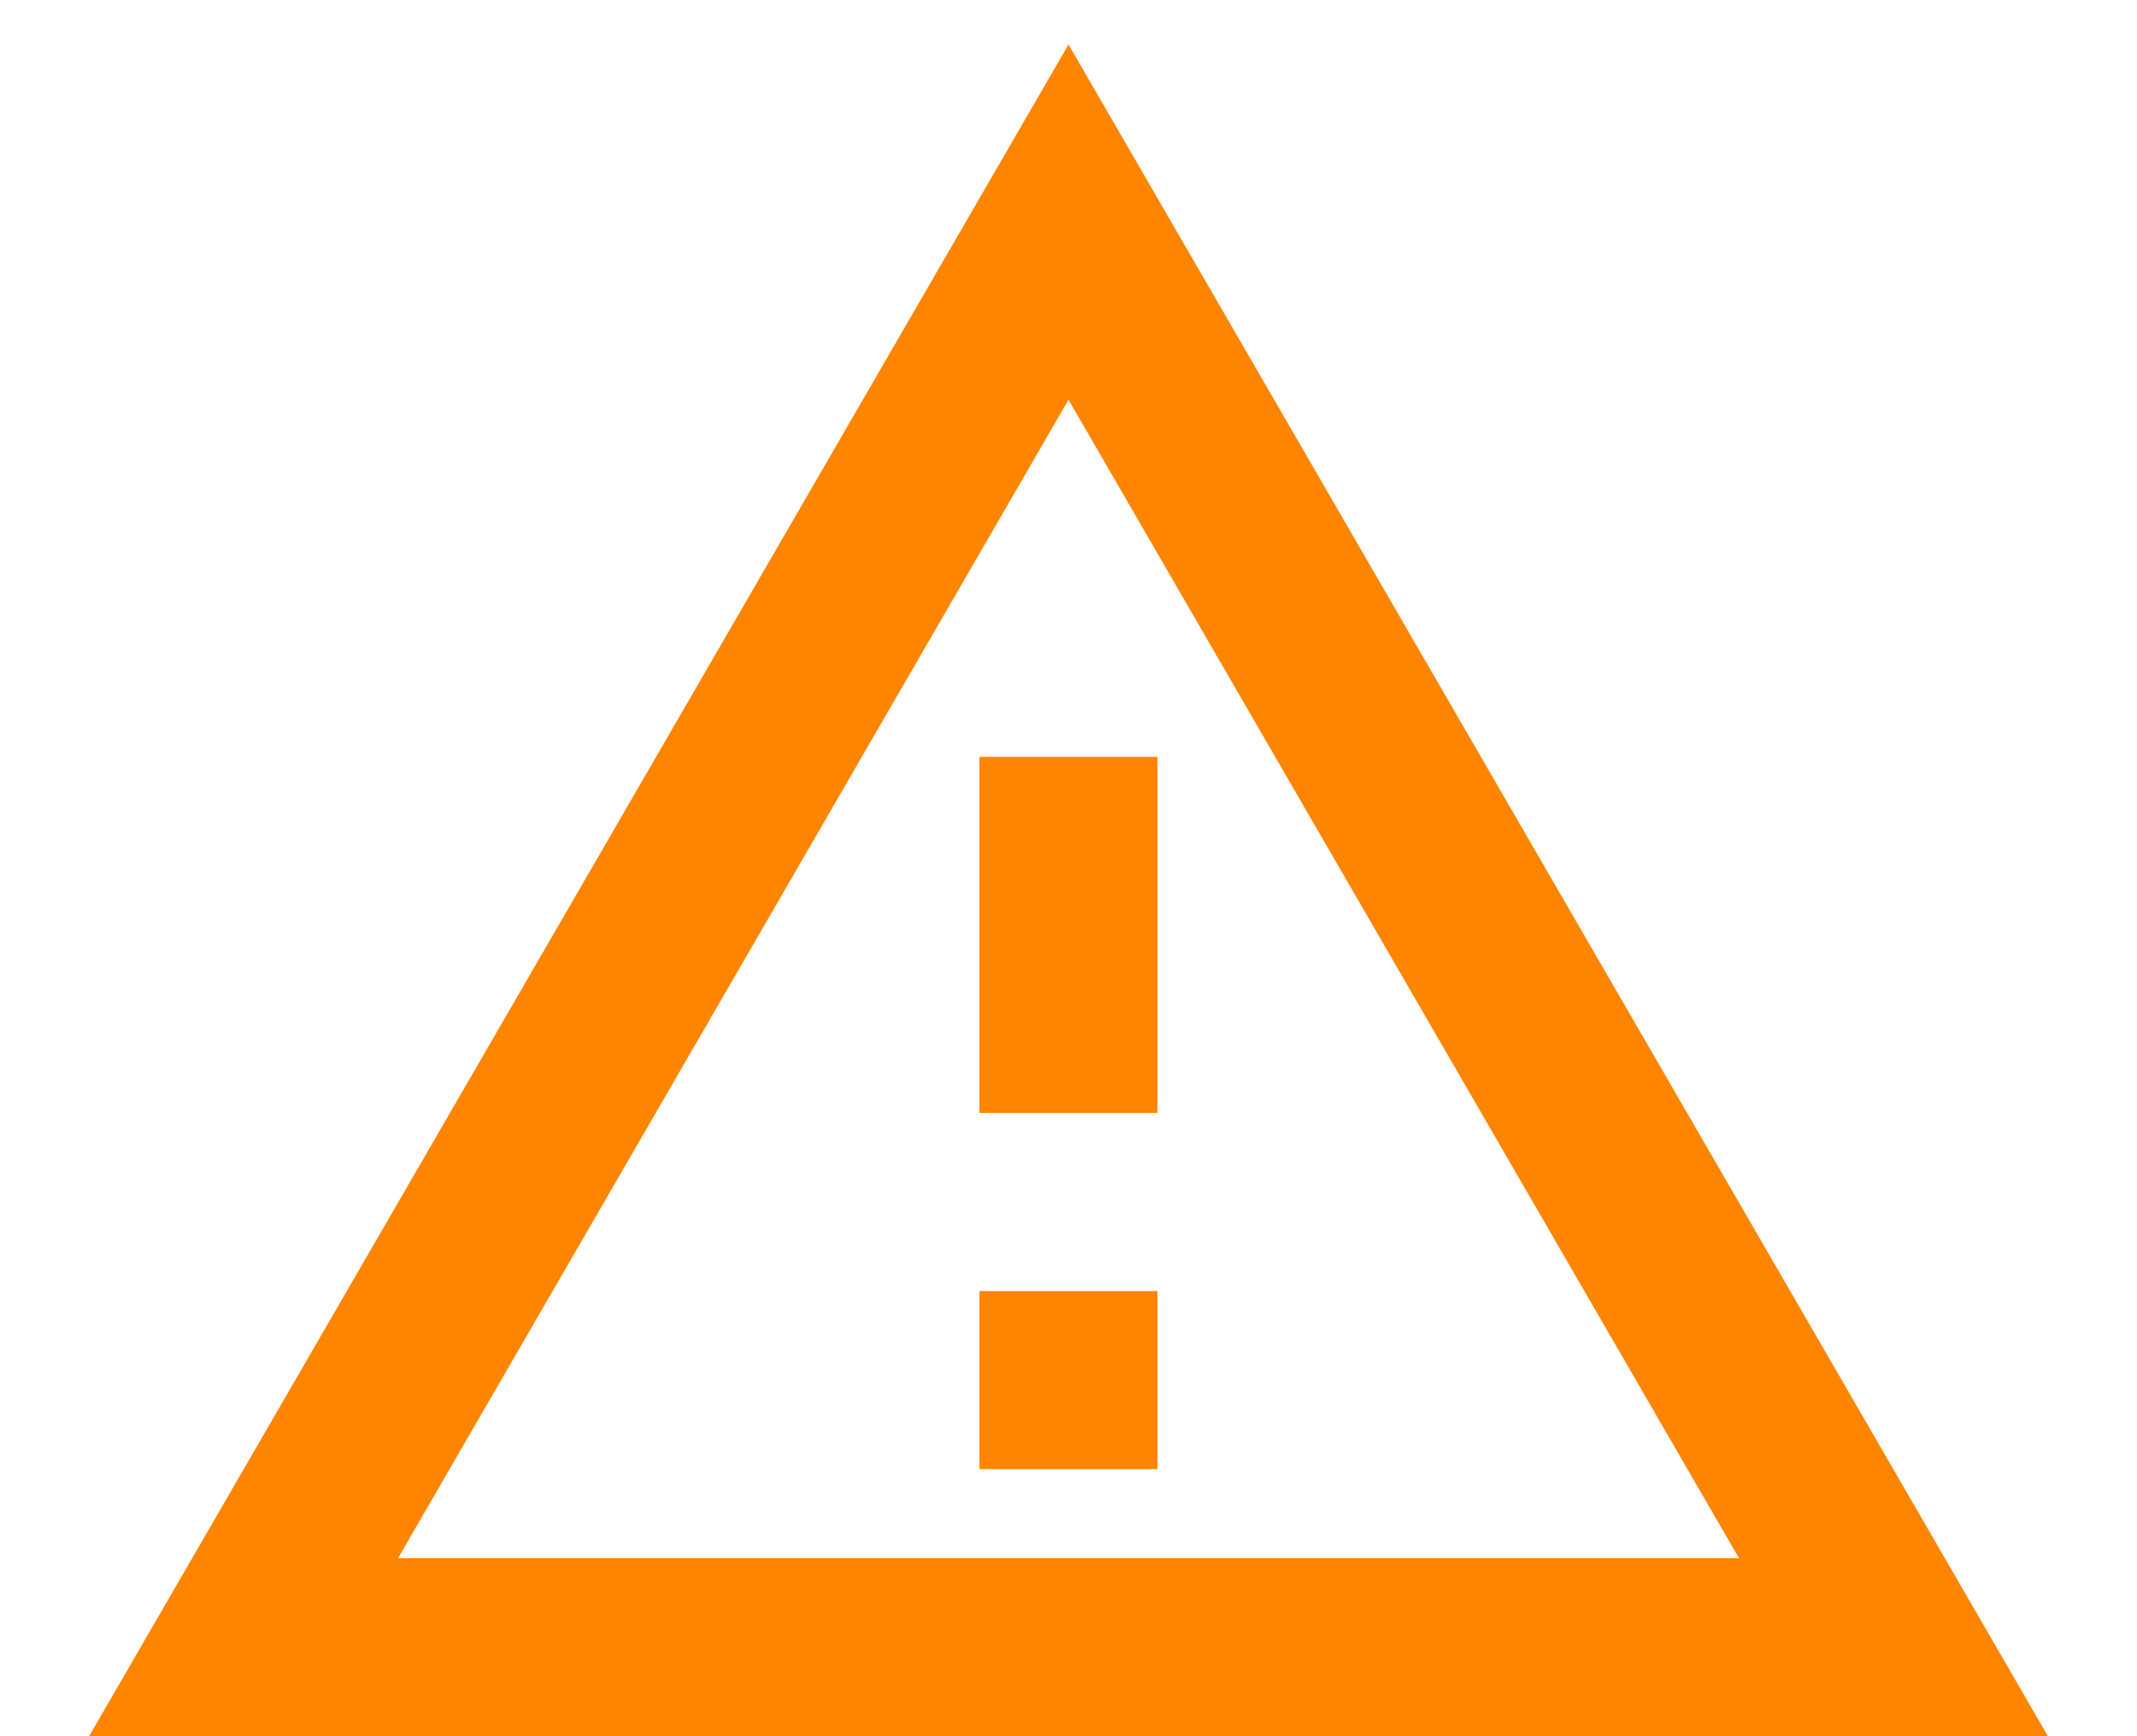 <svg width="16" height="13" viewBox="0 0 16 13" fill="none" xmlns="http://www.w3.org/2000/svg">
<path d="M8 2.993L13.02 11.667H2.98L8 2.993ZM8 0.333L0.667 13H15.333L8 0.333ZM8.666 9.667H7.333V11H8.666V9.667ZM8.666 5.667H7.333V8.333H8.666V5.667Z" fill="#FF8500"/>
</svg>
